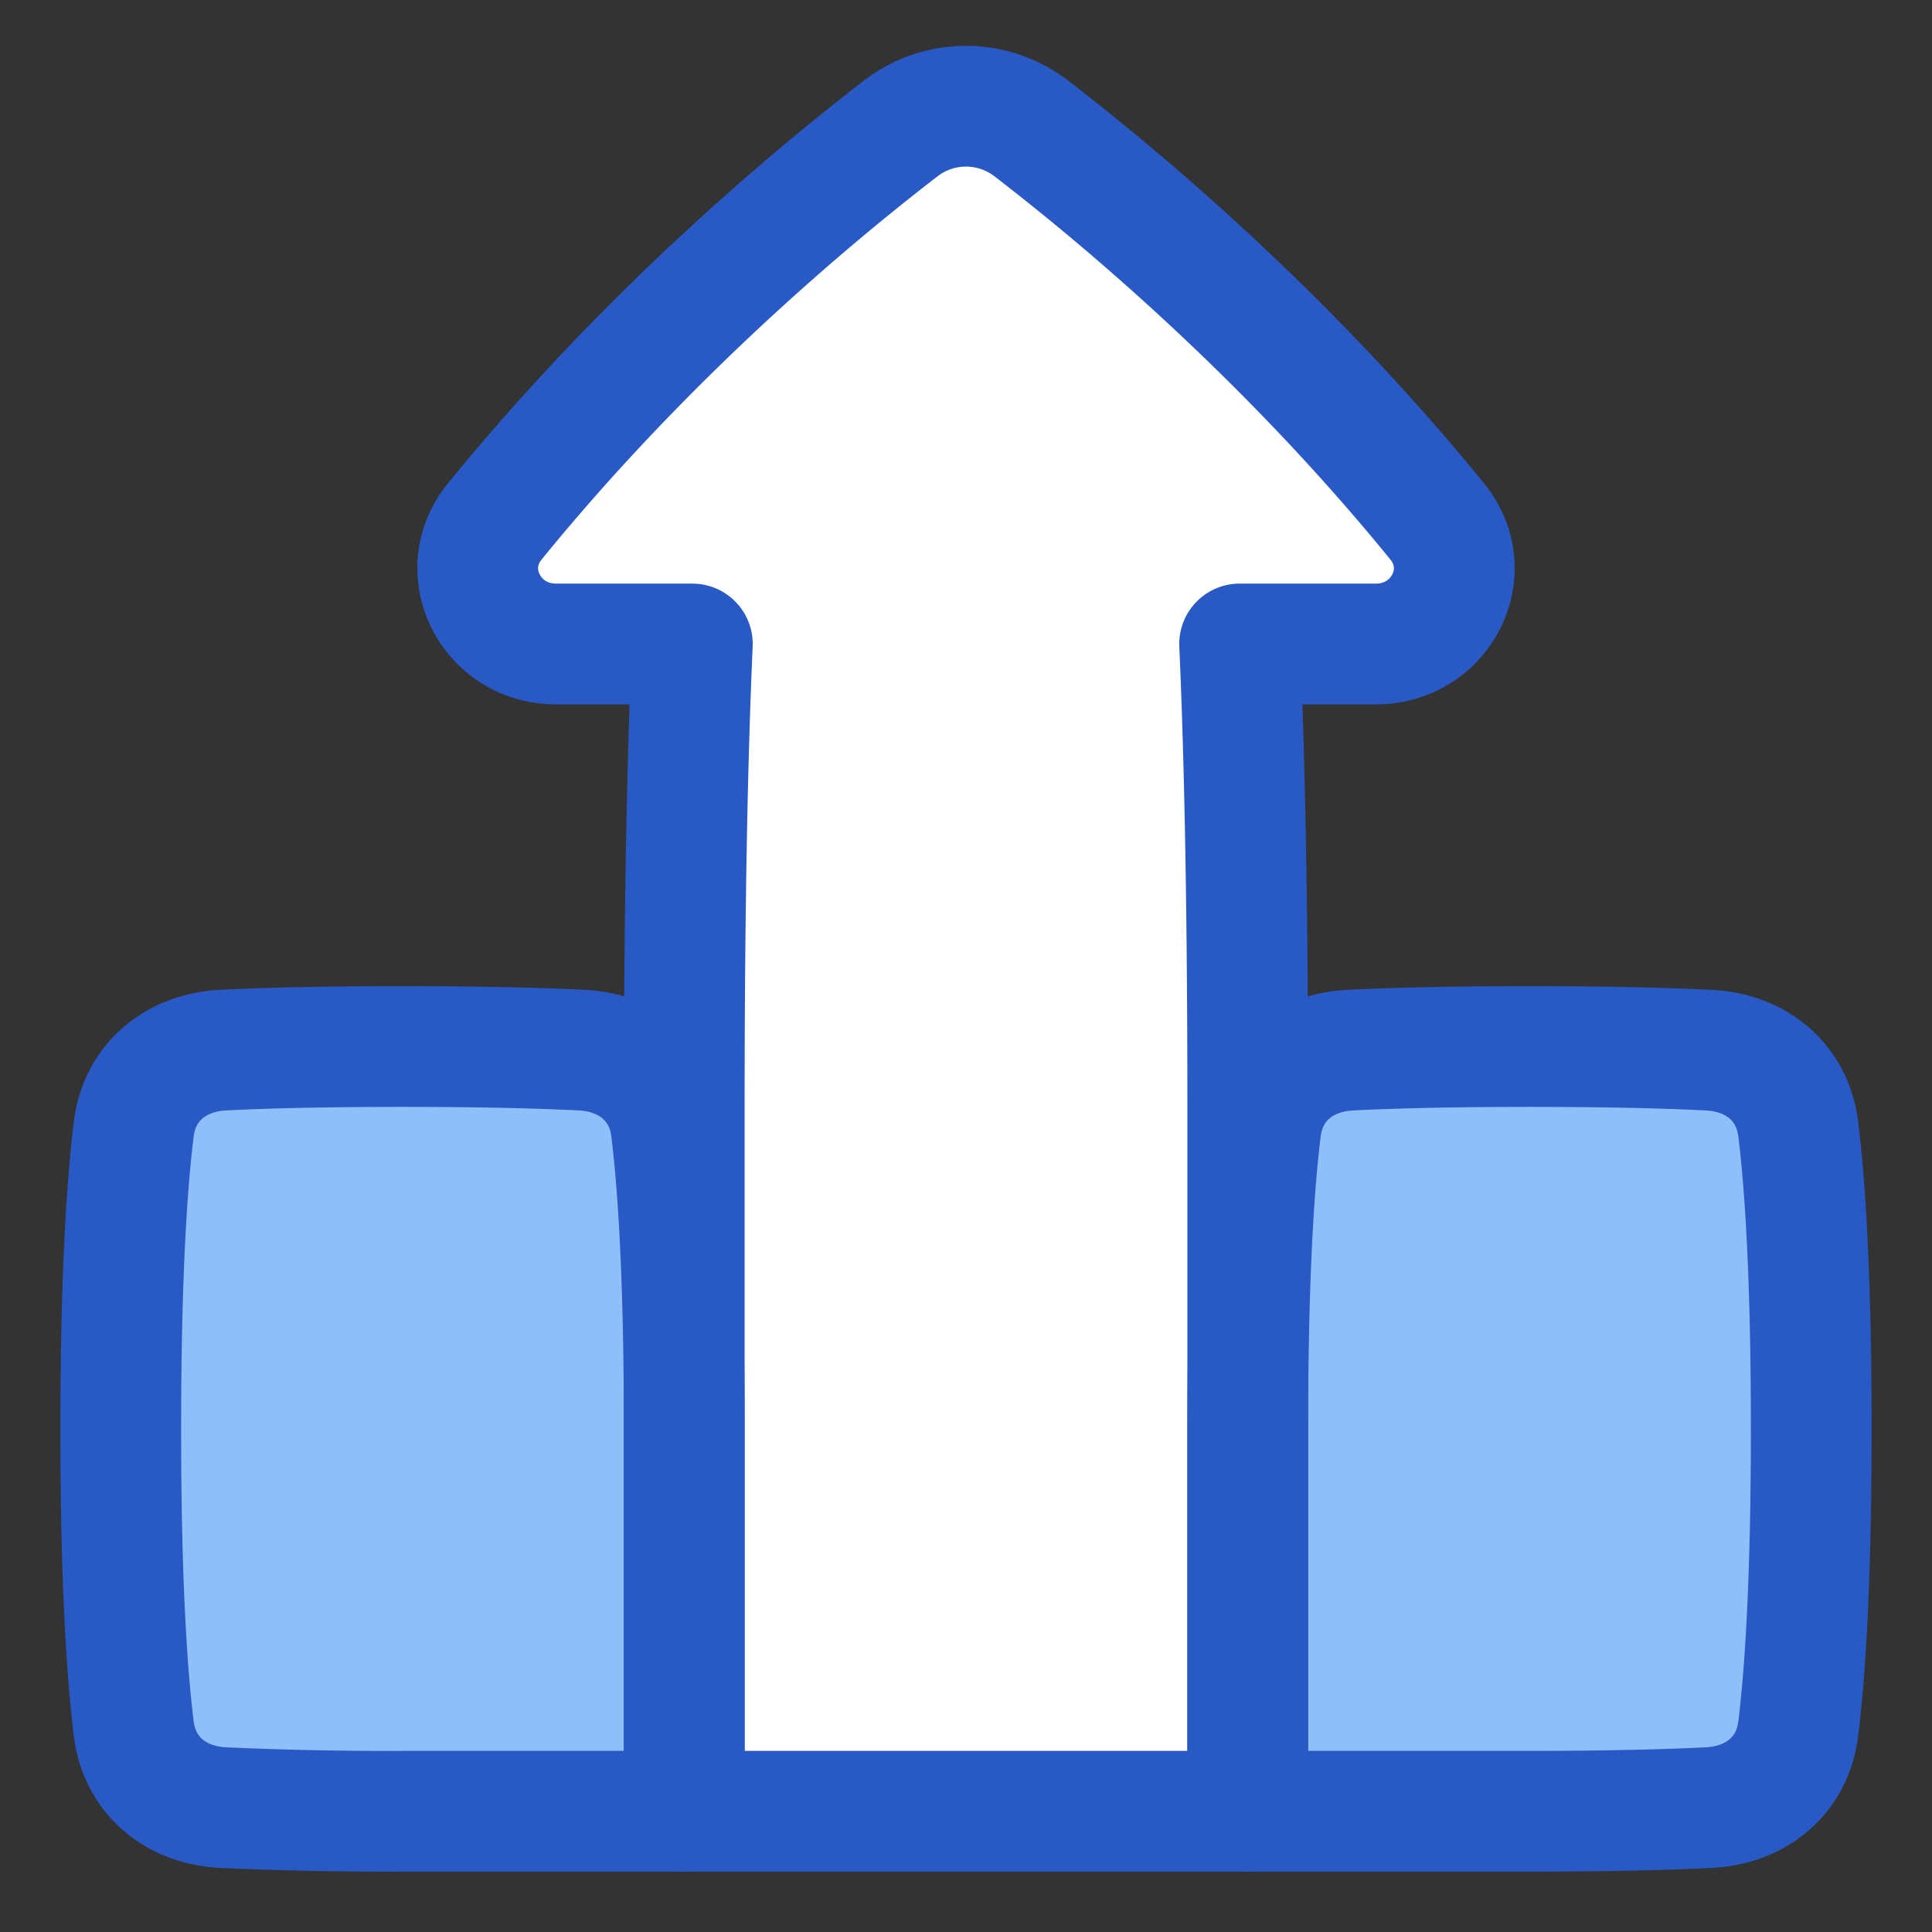 <svg xmlns="http://www.w3.org/2000/svg" fill="none" viewBox="0 0 48 48" id="Top-Order-Report--Streamline-Plump">
  <rect x="0" y="0" width="48" height="48" fill="#333333" stroke="none"/>
  <desc>
    Top Order Report Streamline Icon: https://streamlinehq.com
  </desc>
  <g id="top-order-report">
    <path id="Rectangle 56" fill="#8fbffa" d="M5.55 44.91c-1.177 -0.057 -2.082 -0.79 -2.227 -1.96C3.157 41.61 3 39.33 3 35.5s0.157 -6.11 0.323 -7.45c0.145 -1.17 1.05 -1.903 2.228 -1.96C6.529 26.04 7.96 26 10 26c2.038 0 3.471 0.041 4.45 0.09 1.177 0.057 2.082 0.79 2.227 1.96 0.166 1.34 0.323 3.62 0.323 7.45l0 9.5 -7 0a90.83 90.83 0 0 1 -4.45 -0.09Z" stroke-width="3"></path>
    <path id="Union" fill="#ffffff" d="M35.705 12.952c1.019 1.25 0.092 3.048 -1.521 3.048l-3.385 0c0.113 2.552 0.201 6.23 0.201 11.5L31 45H17V27.5c0 -5.27 0.088 -8.948 0.201 -11.5l-3.385 0c-1.613 0 -2.54 -1.797 -1.521 -3.048C16.06 8.326 20.159 4.9 22.367 3.2a2.657 2.657 0 0 1 3.266 0c2.208 1.7 6.306 5.126 10.072 9.752Z" stroke-width="3"></path>
    <path id="Rectangle 58" fill="#8fbffa" d="m31 45 0 -9.5c0 -3.83 0.157 -6.11 0.323 -7.45 0.145 -1.17 1.05 -1.903 2.228 -1.96 0.978 -0.049 2.41 -0.09 4.449 -0.09 2.038 0 3.471 0.041 4.45 0.09 1.176 0.057 2.082 0.79 2.227 1.96 0.166 1.34 0.323 3.62 0.323 7.45s-0.157 6.11 -0.323 7.45c-0.145 1.17 -1.05 1.903 -2.228 1.96 -0.978 0.049 -2.41 0.09 -4.449 0.09l-7 0Z" stroke-width="3"></path>
    <path id="Rectangle 59" stroke="#2859c5" stroke-linecap="round" stroke-linejoin="round" d="M5.55 44.91c-1.177 -0.057 -2.082 -0.79 -2.227 -1.96C3.157 41.61 3 39.33 3 35.5s0.157 -6.11 0.323 -7.45c0.145 -1.17 1.05 -1.903 2.228 -1.96C6.529 26.04 7.96 26 10 26c2.038 0 3.471 0.041 4.45 0.09 1.177 0.057 2.082 0.79 2.227 1.96 0.166 1.34 0.323 3.62 0.323 7.45l0 9.5 -7 0a90.83 90.83 0 0 1 -4.45 -0.09Z" stroke-width="3"></path>
    <path id="Union_2" stroke="#2859c5" stroke-linecap="round" stroke-linejoin="round" d="M35.705 12.952c1.019 1.25 0.092 3.048 -1.522 3.048l-3.385 0c0.114 2.552 0.202 6.23 0.202 11.5L31 45H17V27.5c0 -5.27 0.088 -8.948 0.201 -11.5l-3.385 0c-1.613 0 -2.54 -1.797 -1.521 -3.048C16.06 8.326 20.158 4.9 22.367 3.2a2.657 2.657 0 0 1 3.266 0c2.208 1.7 6.306 5.126 10.072 9.752Z" stroke-width="3"></path>
    <path id="Rectangle 60" stroke="#2859c5" stroke-linecap="round" stroke-linejoin="round" d="m31 45 0 -9.5c0 -3.83 0.157 -6.11 0.323 -7.45 0.145 -1.17 1.05 -1.903 2.228 -1.96 0.978 -0.049 2.41 -0.09 4.449 -0.09 2.038 0 3.471 0.041 4.45 0.09 1.176 0.057 2.082 0.79 2.227 1.96 0.166 1.34 0.323 3.62 0.323 7.45s-0.157 6.11 -0.323 7.45c-0.145 1.17 -1.05 1.903 -2.228 1.96 -0.978 0.049 -2.41 0.09 -4.449 0.09l-7 0Z" stroke-width="3"></path>
  </g>
</svg>